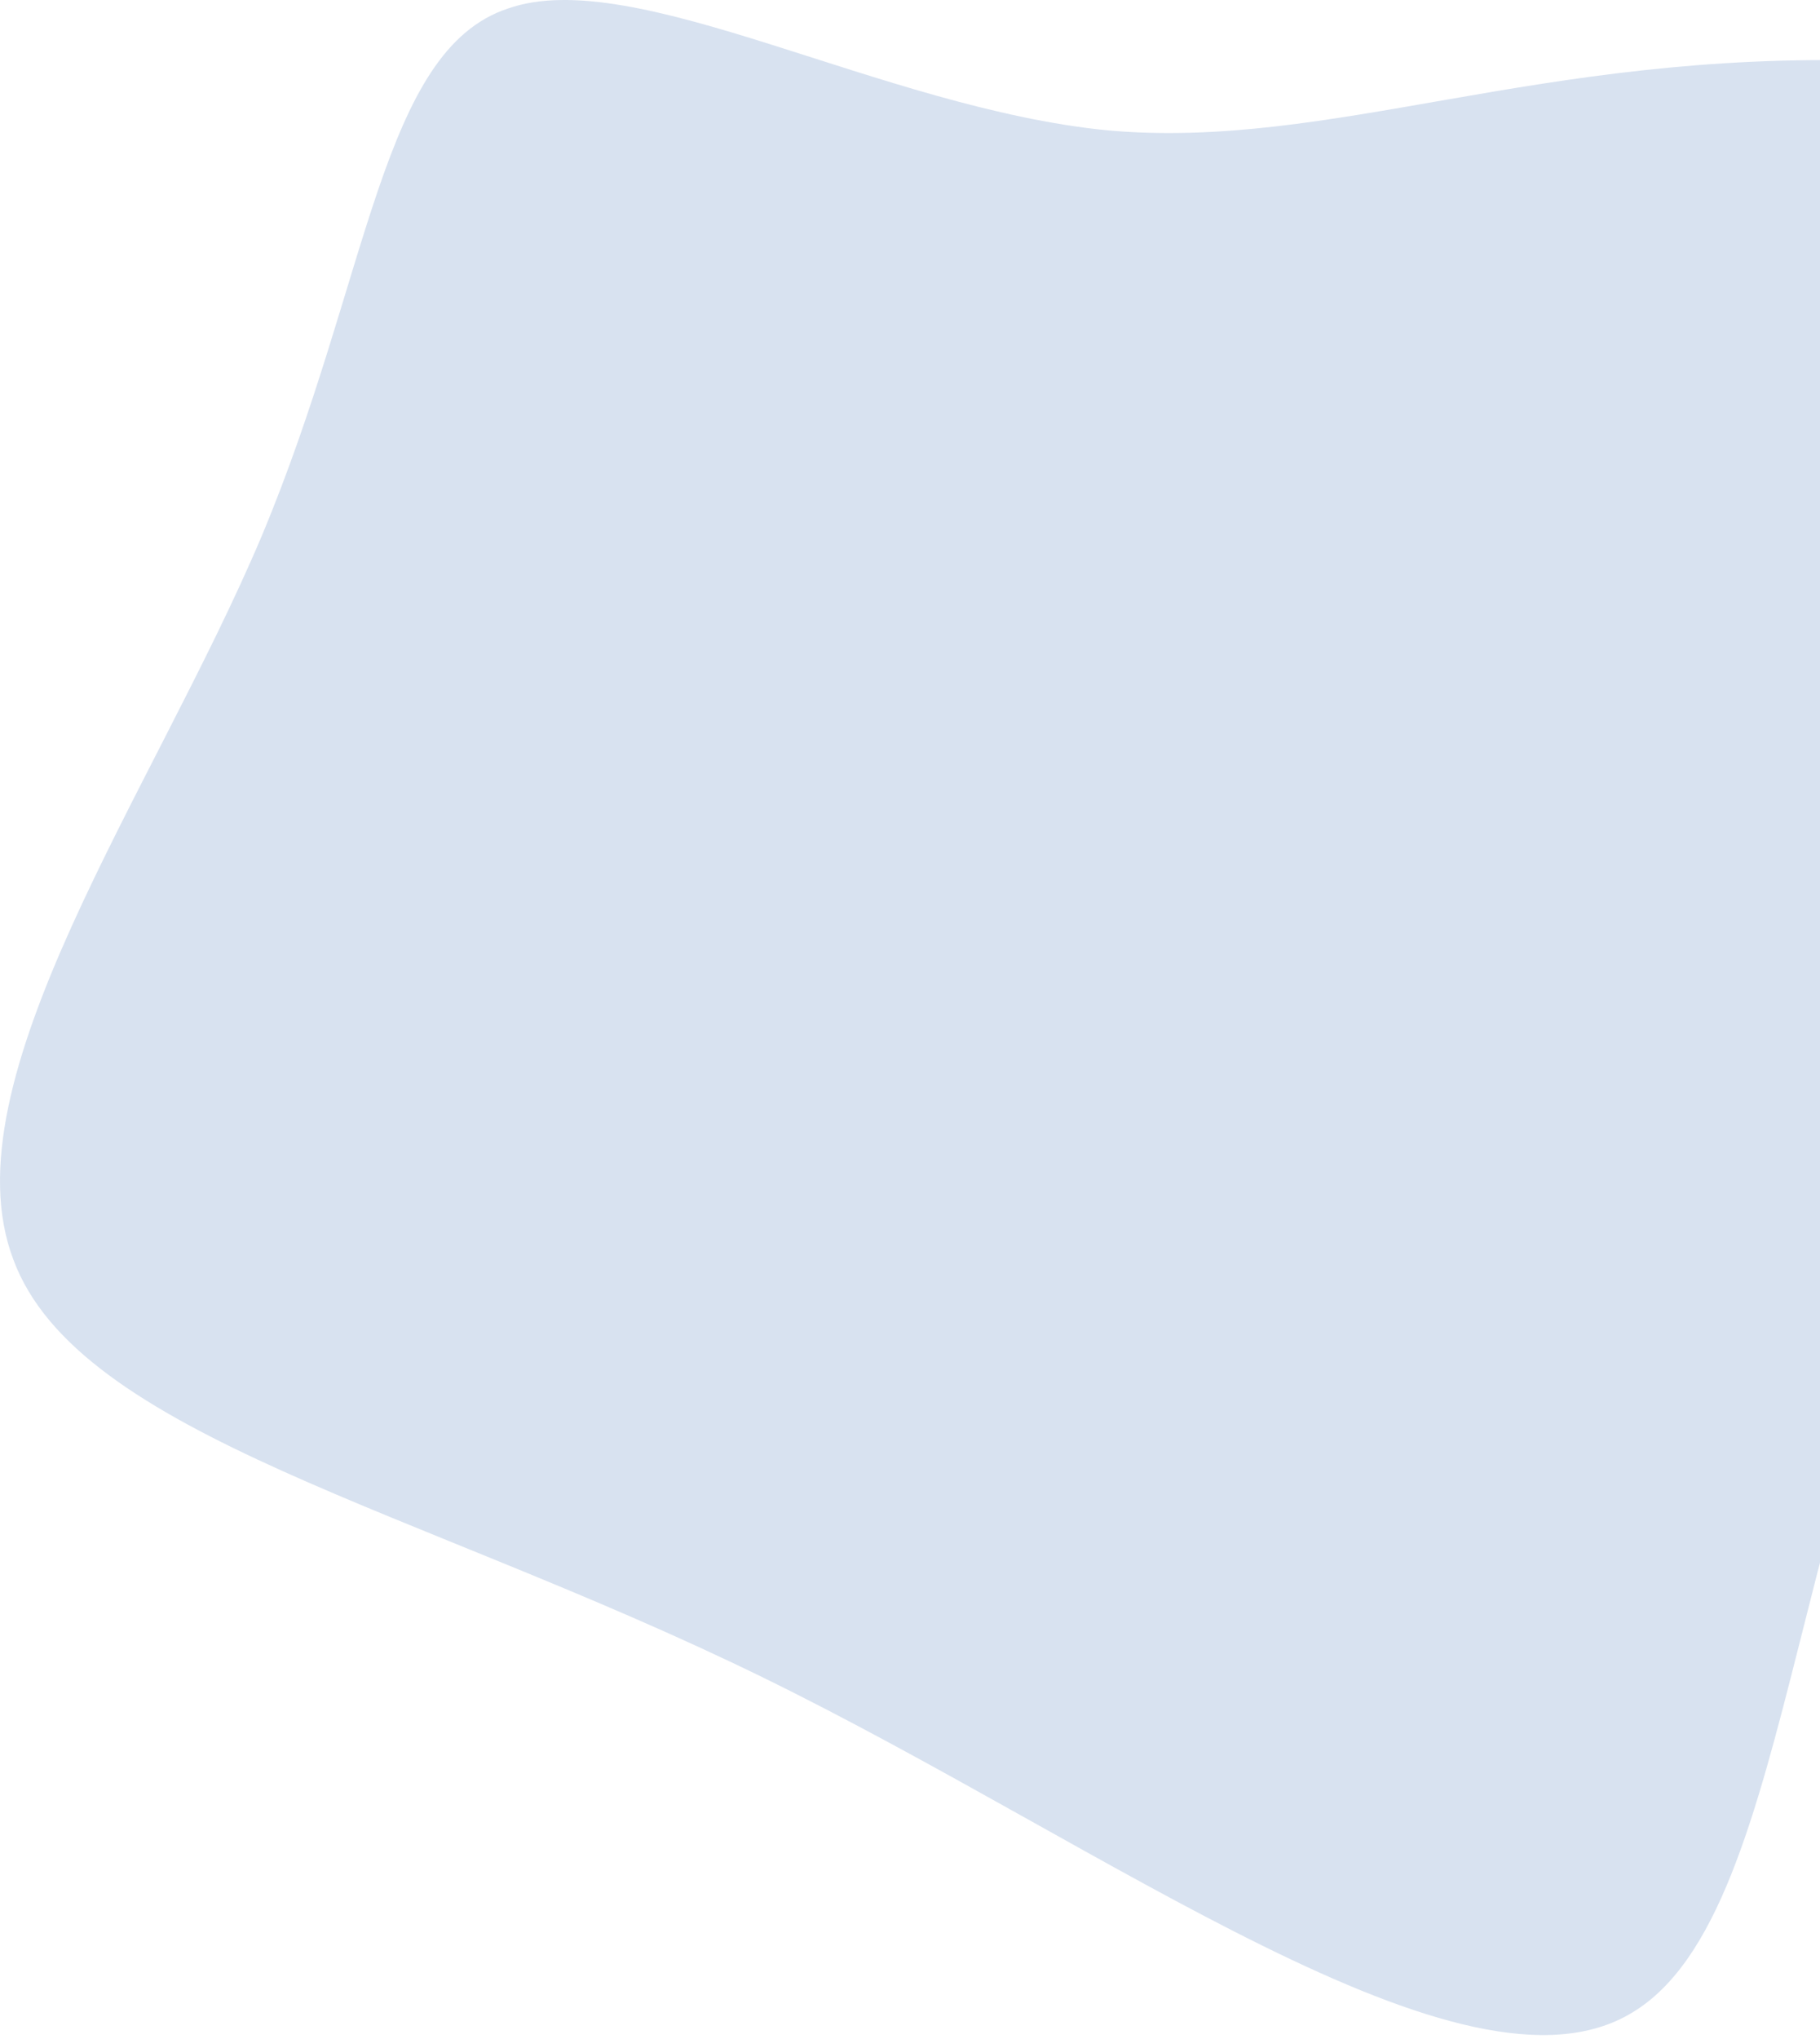 <svg width="334" height="374" viewBox="0 0 334 374" fill="none" xmlns="http://www.w3.org/2000/svg">
<path d="M343.673 11.146C405.177 12.97 490.489 34.402 490.985 65.41C491.977 96.418 407.658 137.002 367.482 200.386C327.306 264.226 330.777 350.41 299.529 369.106C268.777 387.802 203.306 338.554 139.818 307.546C76.329 276.538 14.329 263.314 2.426 230.938C-9.974 198.106 28.218 145.21 48.057 98.242C67.897 50.818 69.882 9.322 93.194 1.57C116.506 -6.638 161.642 19.81 203.305 23.914C244.473 27.562 282.169 9.322 343.673 11.146Z" fill="#3068B1" fill-opacity="0.19"/>
</svg>
